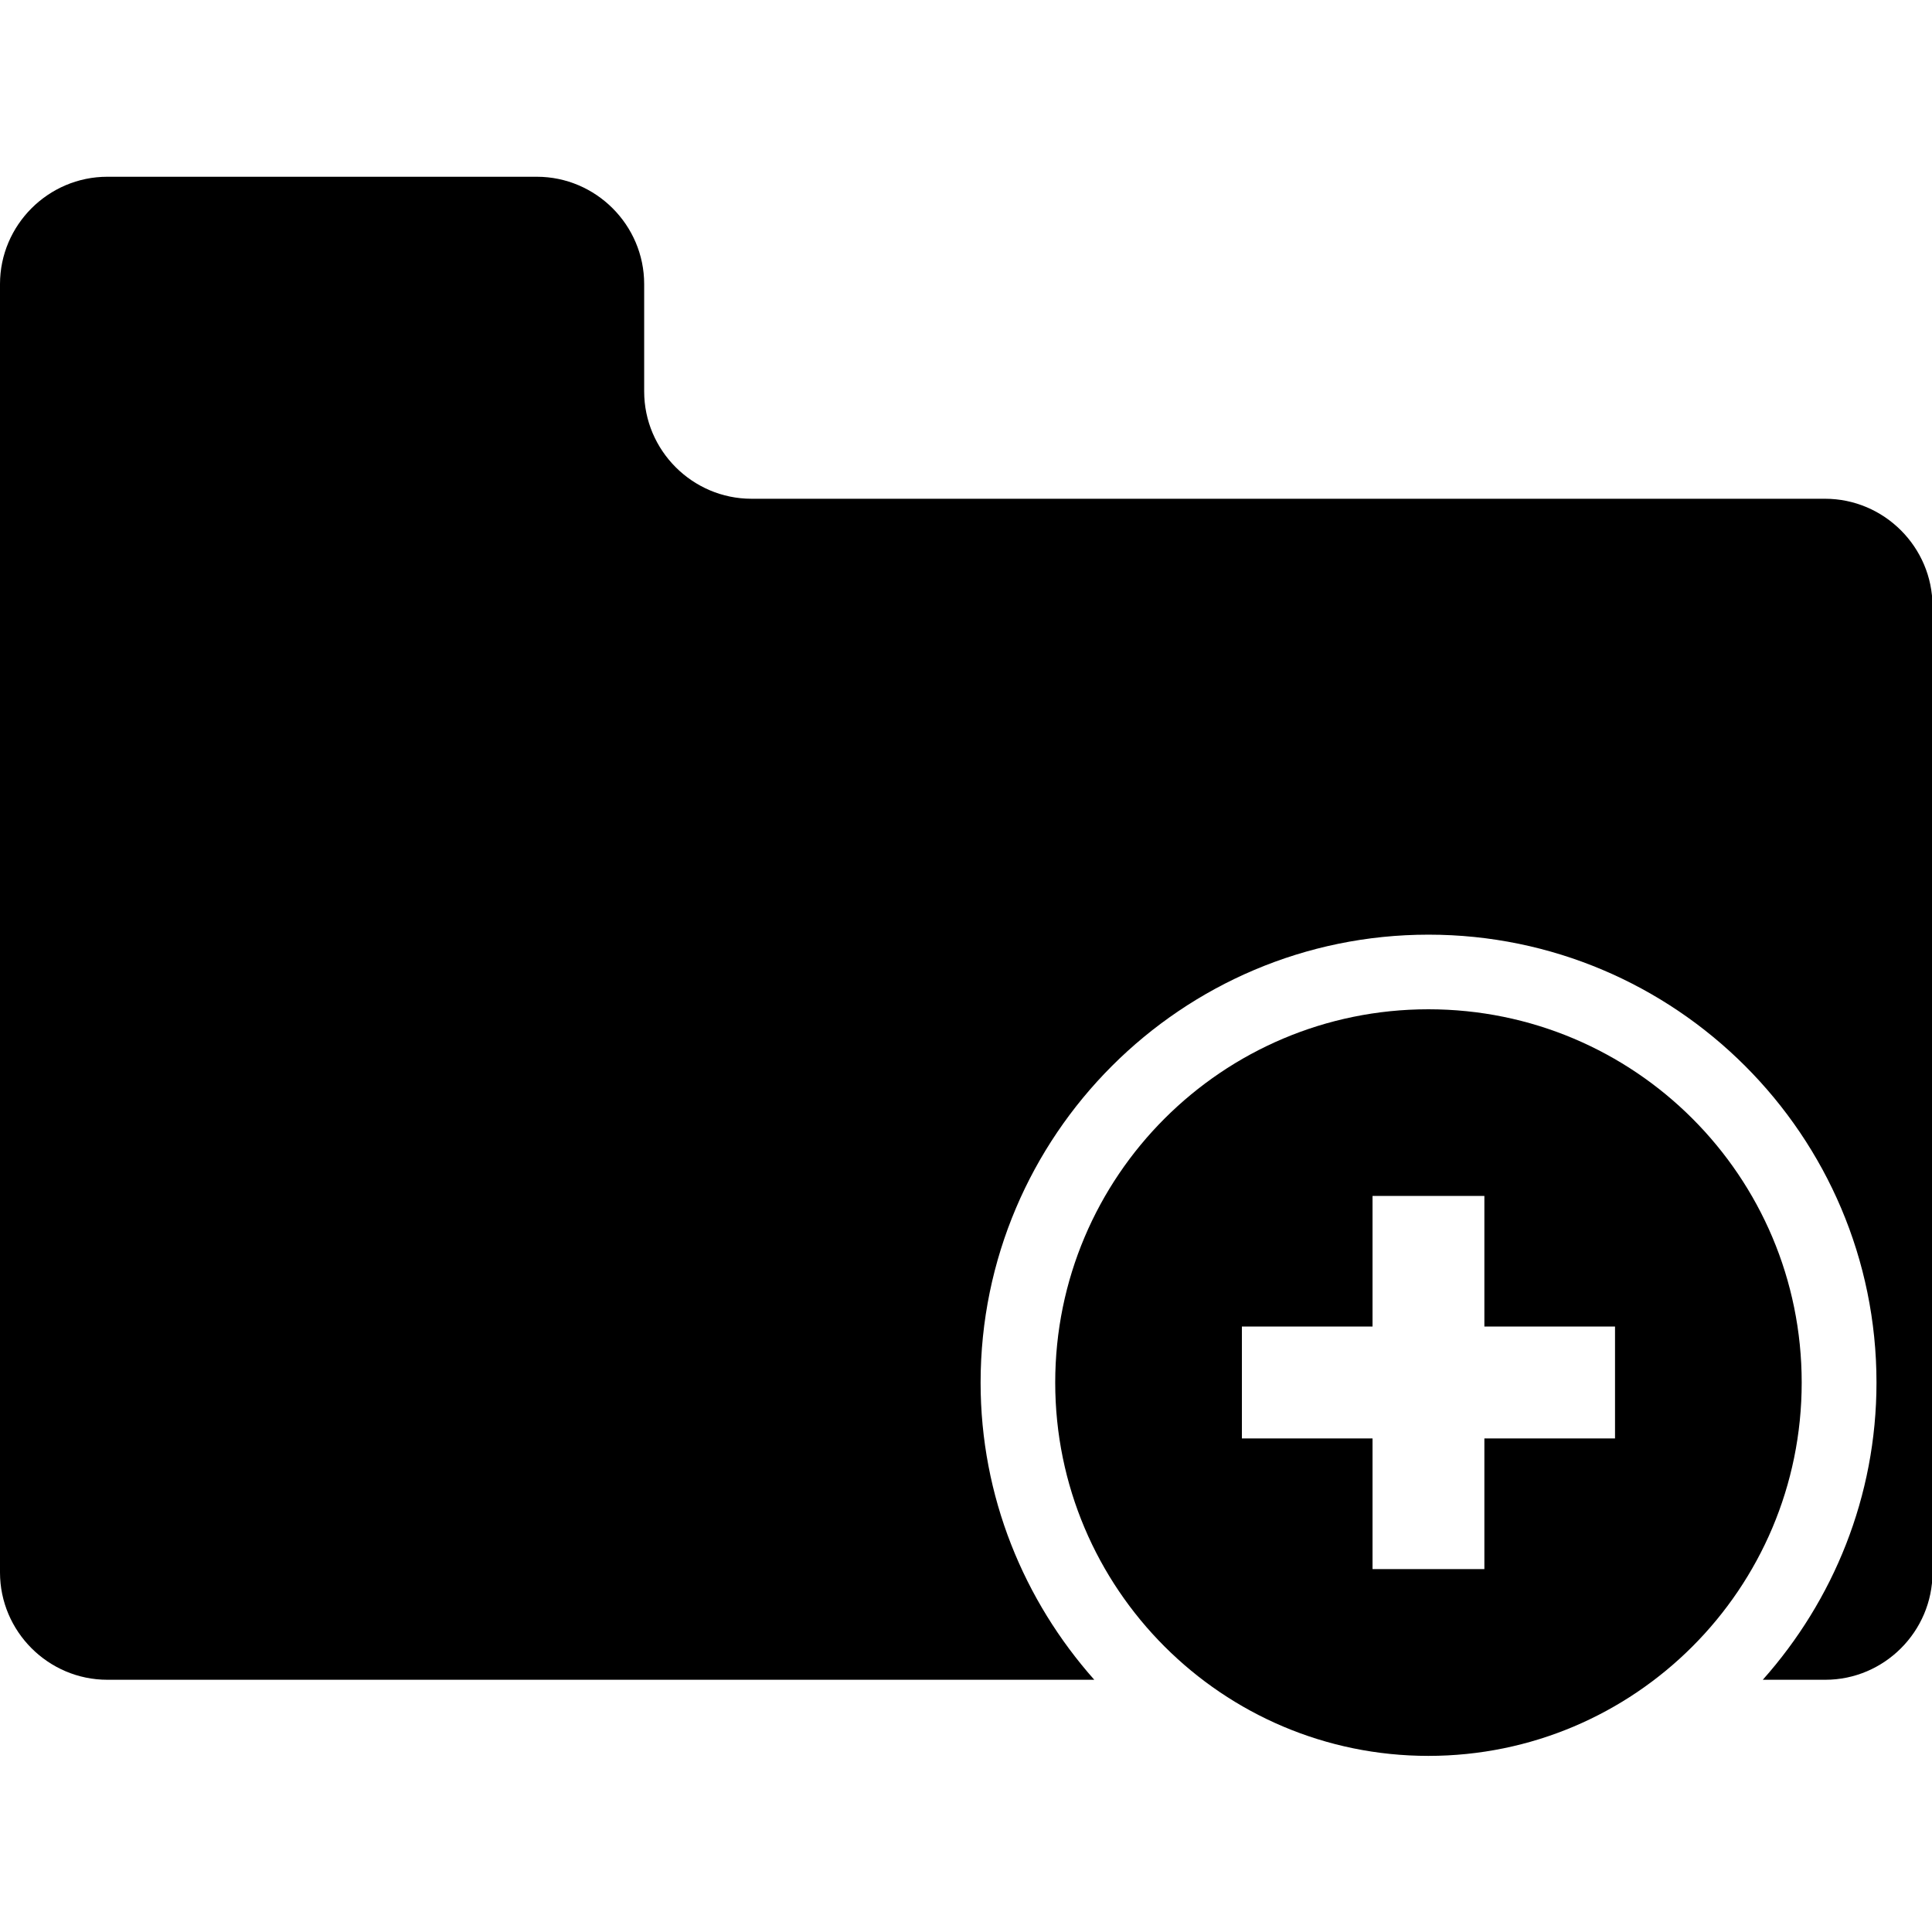 <?xml version="1.0" encoding="UTF-8"?>
<svg xmlns="http://www.w3.org/2000/svg" xmlns:xlink="http://www.w3.org/1999/xlink" width="45px" height="45px" viewBox="0 0 45 45" version="1.1">
<g id="surface1">
<path style=" stroke:none;fill-rule:nonzero;fill:rgb(0%,0%,0%);fill-opacity:1;" d="M 42.508 11.617 L 17.504 11.617 C 16.129 11.617 15.004 10.492 15.004 9.117 L 15.004 6.617 C 15.004 5.242 13.879 4.117 12.504 4.117 L 2.5 4.117 C 1.125 4.117 0 5.242 0 6.617 L 0 36.625 C 0 38 1.125 39.125 2.5 39.125 L 25.488 39.125 C 23.848 37.277 22.84 34.859 22.84 32.203 C 22.84 26.449 27.52 21.77 33.273 21.77 C 39.027 21.77 43.707 26.449 43.707 32.203 C 43.707 34.859 42.699 37.281 41.059 39.125 L 42.516 39.125 C 43.887 39.125 45.012 38 45.012 36.625 L 45.012 14.121 C 45.012 12.746 43.887 11.617 42.508 11.617 Z M 42.508 11.617 "/>
<path style=" stroke:none;fill-rule:nonzero;fill:rgb(0%,0%,0%);fill-opacity:1;" d="M 33.27 23.508 C 28.473 23.508 24.578 27.398 24.578 32.203 C 24.578 37.004 28.473 40.898 33.27 40.898 C 38.074 40.898 41.965 37.004 41.965 32.203 C 41.965 27.398 38.074 23.508 33.27 23.508 Z M 37.617 33.504 L 34.574 33.504 L 34.574 36.547 L 31.969 36.547 L 31.969 33.504 L 28.926 33.504 L 28.926 30.898 L 31.969 30.898 L 31.969 27.855 L 34.574 27.855 L 34.574 30.898 L 37.617 30.898 Z M 37.617 33.504 "/>
</g>
</svg>
